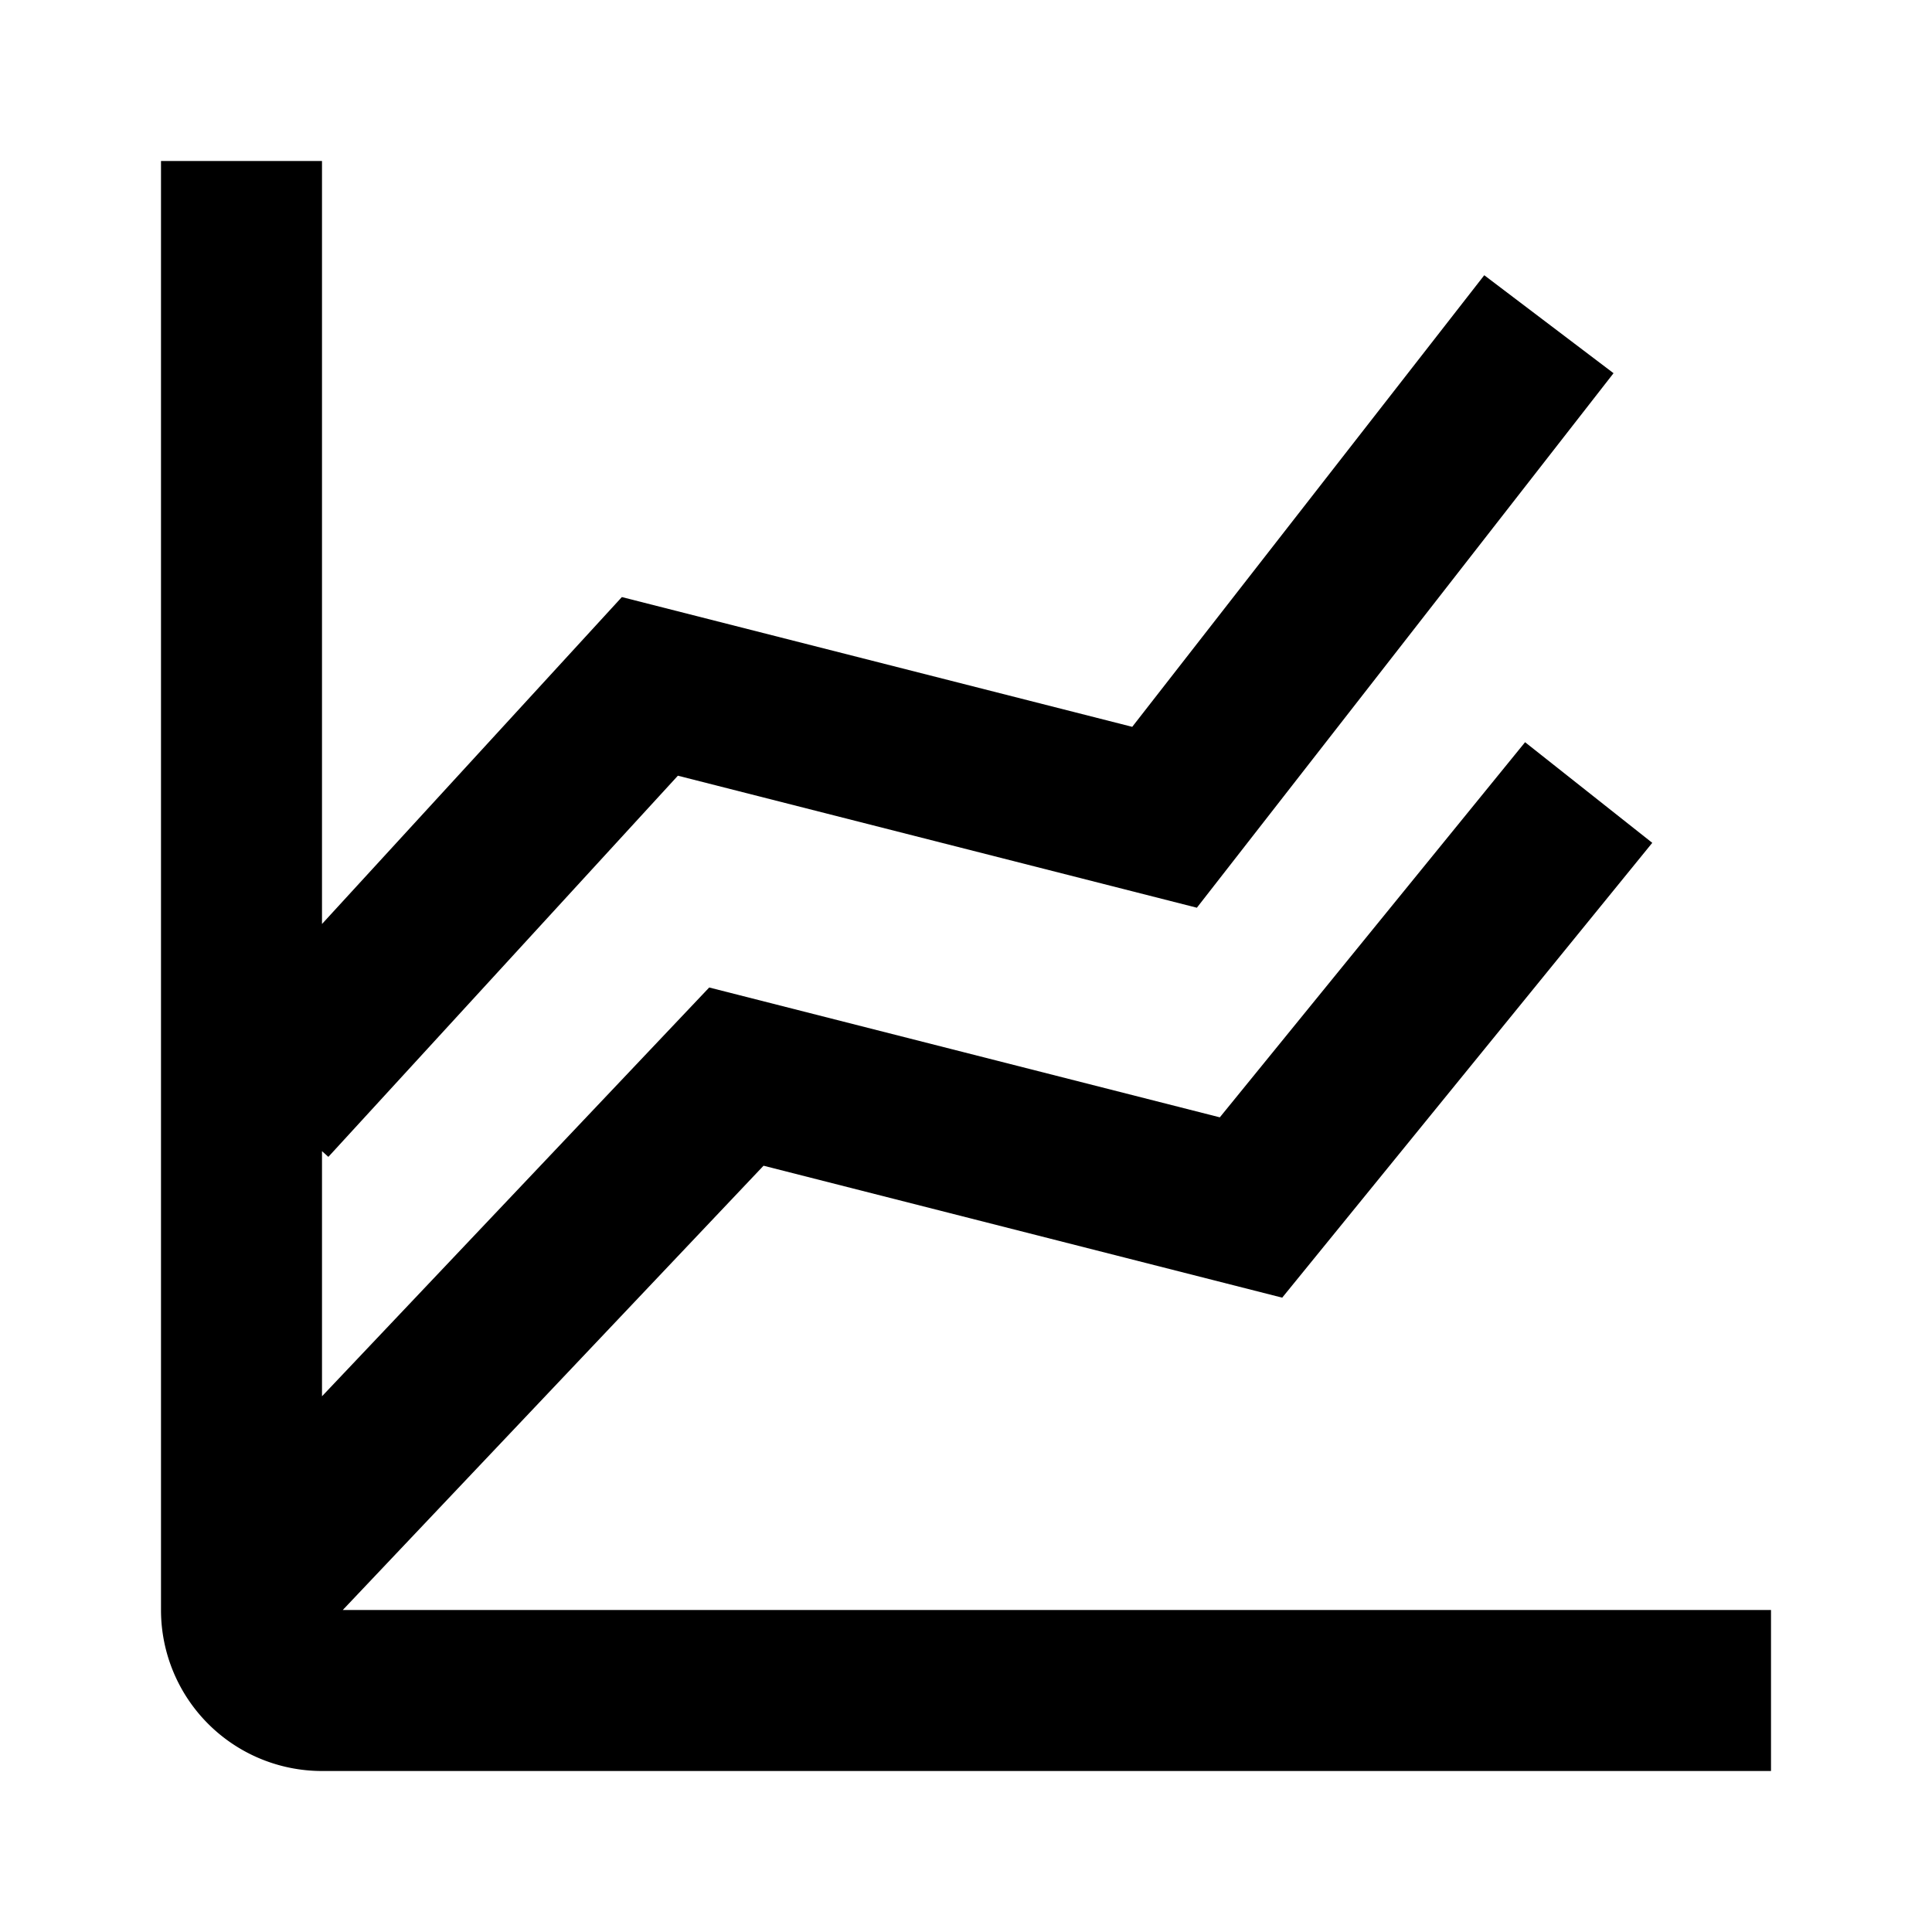 <svg xmlns="http://www.w3.org/2000/svg" width="1em" height="1em" viewBox="0 0 24 24"><path fill="currentColor" d="M2 20V2h2v9.478l3.725-4.061l6.34 1.612l4.373-5.61l1.606 1.217l-5.176 6.64l-6.447-1.64l-4.342 4.735L4 14.3v3.045l4.81-5.078l6.343 1.613l3.792-4.66l1.58 1.25l-4.597 5.65l-6.443-1.639L4.258 20H22v2H4a2 2 0 0 1-2-2"/></svg>